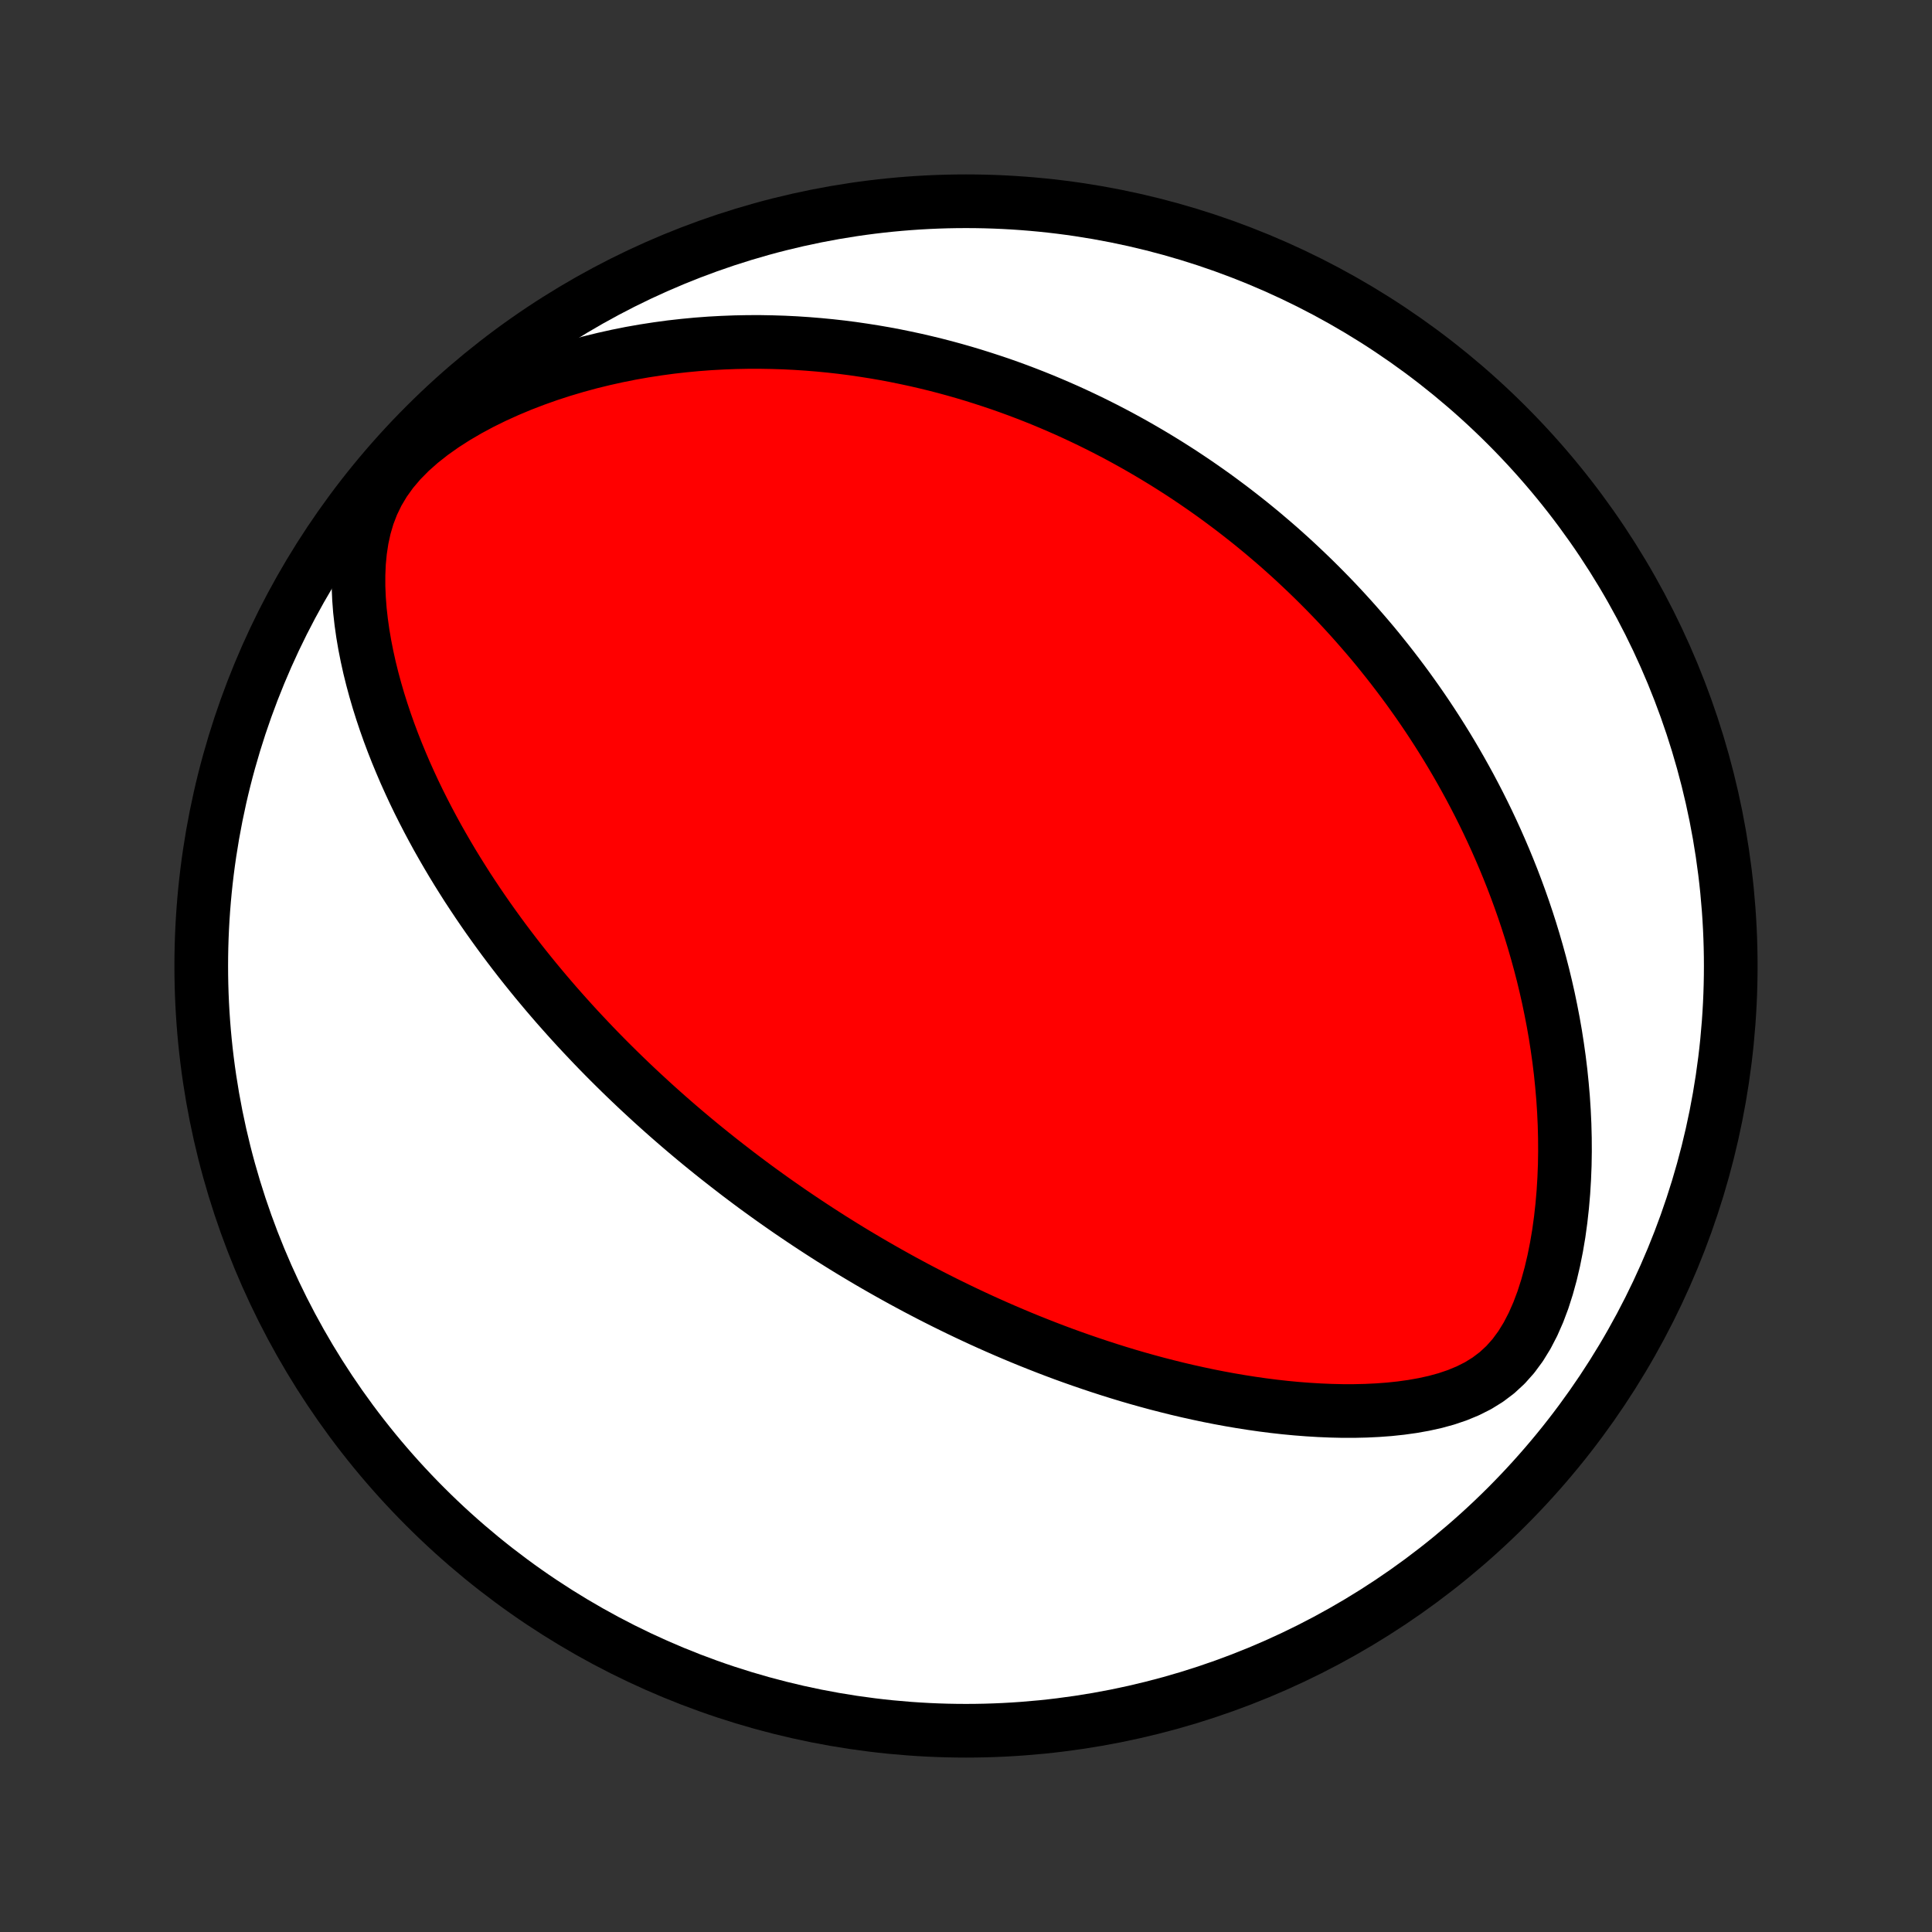 <?xml version="1.0" encoding="utf-8" standalone="no"?>
<!DOCTYPE svg PUBLIC "-//W3C//DTD SVG 1.1//EN"
  "http://www.w3.org/Graphics/SVG/1.1/DTD/svg11.dtd">
<!-- Created with matplotlib (http://matplotlib.org/) -->
<svg height="72pt" version="1.1" viewBox="0 0 72 72" width="72pt" xmlns="http://www.w3.org/2000/svg" xmlns:xlink="http://www.w3.org/1999/xlink">
 <rect x="0" y="0" width="72" height="72" fill="#333333" stroke="none"/>
 <defs>
  <style type="text/css">
*{stroke-linecap:butt;stroke-linejoin:round;}
  </style>
 </defs>
 <g id="figure_1">
  <g id="patch_1">
   <path d="
M0 72
L72 72
L72 0
L0 0
z
" style="fill:none;"/>
  </g>
  <g id="axes_1">
   <g id="PatchCollection_1">
    <defs>
     <path d="
M36 -7.5
C43.558 -7.5 50.808 -10.503 56.153 -15.848
C61.497 -21.192 64.5 -28.442 64.5 -36
C64.5 -43.558 61.497 -50.808 56.153 -56.153
C50.808 -61.497 43.558 -64.5 36 -64.5
C28.442 -64.5 21.192 -61.497 15.848 -56.153
C10.503 -50.808 7.5 -43.558 7.5 -36
C7.5 -28.442 10.503 -21.192 15.848 -15.848
C21.192 -10.503 28.442 -7.5 36 -7.5
z
" id="C0_0_a811fe30f3"/>
     <path d="
M27.526 -28.238
L27.734 -28.081
L27.942 -27.925
L28.151 -27.77
L28.361 -27.617
L28.573 -27.464
L28.785 -27.312
L28.999 -27.161
L29.214 -27.011
L29.43 -26.861
L29.648 -26.713
L29.867 -26.565
L30.087 -26.418
L30.31 -26.271
L30.534 -26.125
L30.759 -25.98
L30.986 -25.835
L31.215 -25.692
L31.446 -25.548
L31.679 -25.405
L31.914 -25.263
L32.151 -25.122
L32.391 -24.98
L32.632 -24.84
L32.876 -24.7
L33.122 -24.561
L33.371 -24.422
L33.622 -24.283
L33.876 -24.146
L34.133 -24.008
L34.392 -23.872
L34.655 -23.735
L34.92 -23.6
L35.188 -23.465
L35.46 -23.331
L35.735 -23.197
L36.013 -23.064
L36.294 -22.932
L36.579 -22.8
L36.867 -22.67
L37.159 -22.54
L37.455 -22.411
L37.755 -22.283
L38.058 -22.156
L38.366 -22.03
L38.677 -21.906
L38.993 -21.782
L39.312 -21.66
L39.636 -21.539
L39.965 -21.42
L40.297 -21.303
L40.635 -21.187
L40.976 -21.073
L41.322 -20.961
L41.673 -20.851
L42.028 -20.743
L42.388 -20.638
L42.752 -20.536
L43.121 -20.436
L43.495 -20.34
L43.873 -20.246
L44.256 -20.156
L44.644 -20.07
L45.035 -19.987
L45.431 -19.909
L45.832 -19.835
L46.237 -19.766
L46.645 -19.702
L47.058 -19.643
L47.474 -19.59
L47.894 -19.543
L48.317 -19.503
L48.743 -19.47
L49.172 -19.444
L49.603 -19.426
L50.035 -19.416
L50.47 -19.416
L50.905 -19.426
L51.34 -19.447
L51.775 -19.479
L52.208 -19.525
L52.639 -19.585
L53.066 -19.661
L53.488 -19.754
L53.903 -19.868
L54.308 -20.005
L54.702 -20.168
L55.082 -20.359
L55.444 -20.583
L55.786 -20.841
L56.105 -21.135
L56.399 -21.465
L56.668 -21.83
L56.911 -22.225
L57.13 -22.647
L57.326 -23.092
L57.5 -23.555
L57.653 -24.033
L57.788 -24.523
L57.905 -25.02
L58.006 -25.525
L58.092 -26.033
L58.162 -26.544
L58.219 -27.056
L58.263 -27.568
L58.294 -28.078
L58.314 -28.587
L58.322 -29.094
L58.319 -29.597
L58.306 -30.097
L58.283 -30.592
L58.251 -31.082
L58.209 -31.568
L58.16 -32.048
L58.102 -32.523
L58.036 -32.991
L57.964 -33.454
L57.884 -33.911
L57.797 -34.361
L57.705 -34.805
L57.606 -35.243
L57.502 -35.674
L57.392 -36.099
L57.277 -36.517
L57.158 -36.928
L57.034 -37.334
L56.906 -37.732
L56.774 -38.124
L56.638 -38.51
L56.499 -38.889
L56.356 -39.263
L56.21 -39.63
L56.061 -39.991
L55.909 -40.346
L55.755 -40.695
L55.598 -41.038
L55.439 -41.376
L55.277 -41.708
L55.114 -42.034
L54.948 -42.355
L54.781 -42.671
L54.611 -42.982
L54.44 -43.288
L54.268 -43.588
L54.094 -43.884
L53.918 -44.176
L53.741 -44.462
L53.563 -44.744
L53.383 -45.022
L53.202 -45.296
L53.02 -45.565
L52.837 -45.83
L52.652 -46.091
L52.467 -46.349
L52.28 -46.602
L52.092 -46.852
L51.903 -47.099
L51.713 -47.342
L51.522 -47.581
L51.331 -47.818
L51.138 -48.051
L50.943 -48.281
L50.748 -48.507
L50.552 -48.731
L50.355 -48.952
L50.157 -49.17
L49.957 -49.386
L49.757 -49.599
L49.555 -49.809
L49.352 -50.016
L49.148 -50.221
L48.943 -50.424
L48.736 -50.624
L48.528 -50.822
L48.319 -51.018
L48.109 -51.212
L47.897 -51.403
L47.684 -51.593
L47.469 -51.78
L47.252 -51.965
L47.035 -52.149
L46.815 -52.33
L46.594 -52.51
L46.371 -52.687
L46.146 -52.863
L45.92 -53.037
L45.691 -53.209
L45.461 -53.38
L45.229 -53.549
L44.994 -53.716
L44.758 -53.881
L44.519 -54.045
L44.278 -54.207
L44.035 -54.368
L43.789 -54.526
L43.54 -54.684
L43.289 -54.839
L43.036 -54.993
L42.78 -55.145
L42.52 -55.296
L42.259 -55.445
L41.994 -55.592
L41.726 -55.738
L41.454 -55.882
L41.18 -56.024
L40.902 -56.164
L40.621 -56.303
L40.336 -56.439
L40.048 -56.574
L39.756 -56.707
L39.46 -56.837
L39.16 -56.966
L38.856 -57.093
L38.548 -57.217
L38.236 -57.339
L37.919 -57.459
L37.598 -57.576
L37.273 -57.691
L36.942 -57.802
L36.607 -57.911
L36.267 -58.018
L35.923 -58.121
L35.573 -58.221
L35.218 -58.318
L34.858 -58.411
L34.492 -58.5
L34.121 -58.586
L33.744 -58.667
L33.362 -58.745
L32.974 -58.818
L32.58 -58.886
L32.181 -58.949
L31.776 -59.008
L31.365 -59.061
L30.948 -59.108
L30.524 -59.149
L30.095 -59.184
L29.66 -59.213
L29.22 -59.235
L28.773 -59.249
L28.32 -59.257
L27.862 -59.256
L27.398 -59.247
L26.929 -59.229
L26.454 -59.203
L25.974 -59.167
L25.489 -59.121
L25 -59.066
L24.506 -58.999
L24.008 -58.922
L23.507 -58.834
L23.002 -58.733
L22.495 -58.62
L21.985 -58.495
L21.474 -58.356
L20.963 -58.204
L20.451 -58.038
L19.941 -57.857
L19.433 -57.662
L18.929 -57.451
L18.43 -57.225
L17.938 -56.983
L17.455 -56.724
L16.983 -56.448
L16.527 -56.155
L16.089 -55.845
L15.673 -55.517
L15.284 -55.172
L14.927 -54.81
L14.605 -54.431
L14.322 -54.037
L14.079 -53.63
L13.876 -53.211
L13.712 -52.784
L13.584 -52.349
L13.488 -51.91
L13.421 -51.468
L13.379 -51.024
L13.36 -50.58
L13.36 -50.138
L13.379 -49.697
L13.412 -49.258
L13.461 -48.822
L13.522 -48.39
L13.595 -47.962
L13.679 -47.538
L13.772 -47.118
L13.875 -46.703
L13.986 -46.293
L14.104 -45.888
L14.23 -45.488
L14.362 -45.093
L14.5 -44.704
L14.644 -44.32
L14.793 -43.942
L14.947 -43.57
L15.104 -43.203
L15.267 -42.841
L15.432 -42.485
L15.601 -42.135
L15.774 -41.79
L15.949 -41.451
L16.127 -41.117
L16.306 -40.789
L16.489 -40.466
L16.673 -40.148
L16.858 -39.836
L17.046 -39.528
L17.235 -39.226
L17.424 -38.928
L17.616 -38.636
L17.808 -38.348
L18.001 -38.065
L18.194 -37.787
L18.389 -37.513
L18.584 -37.243
L18.779 -36.978
L18.975 -36.717
L19.171 -36.46
L19.367 -36.207
L19.564 -35.958
L19.761 -35.713
L19.958 -35.471
L20.155 -35.234
L20.352 -34.999
L20.549 -34.769
L20.746 -34.541
L20.944 -34.317
L21.141 -34.096
L21.338 -33.878
L21.535 -33.663
L21.733 -33.451
L21.93 -33.242
L22.127 -33.035
L22.324 -32.831
L22.521 -32.63
L22.718 -32.431
L22.916 -32.235
L23.113 -32.041
L23.311 -31.849
L23.508 -31.66
L23.706 -31.472
L23.904 -31.287
L24.102 -31.104
L24.3 -30.922
L24.498 -30.743
L24.697 -30.565
L24.896 -30.389
L25.095 -30.215
L25.295 -30.042
L25.495 -29.871
L25.695 -29.702
L25.896 -29.534
L26.098 -29.367
L26.3 -29.202
L26.503 -29.038
L26.706 -28.876
L26.91 -28.715
L27.115 -28.555
z
" id="C0_1_70d6e249de"/>
    </defs>
    <g clip-path="url(#p1bffca34e9)">
     <use style="fill:#ffffff;stroke:#000000;stroke-width:2.0;" x="0.0" xlink:href="#C0_0_a811fe30f3" y="72.0"/>
    </g>
    <g clip-path="url(#p1bffca34e9)">
     <use style="fill:#ff0000;stroke:#000000;stroke-width:2.0;" x="0.0" xlink:href="#C0_1_70d6e249de" y="72.0"/>
    </g>
   </g>
  </g>
 </g>
 <defs>
  <clipPath id="p1bffca34e9">
   <rect height="72.0" width="72.0" x="0.0" y="0.0"/>
  </clipPath>
 </defs>
</svg>
